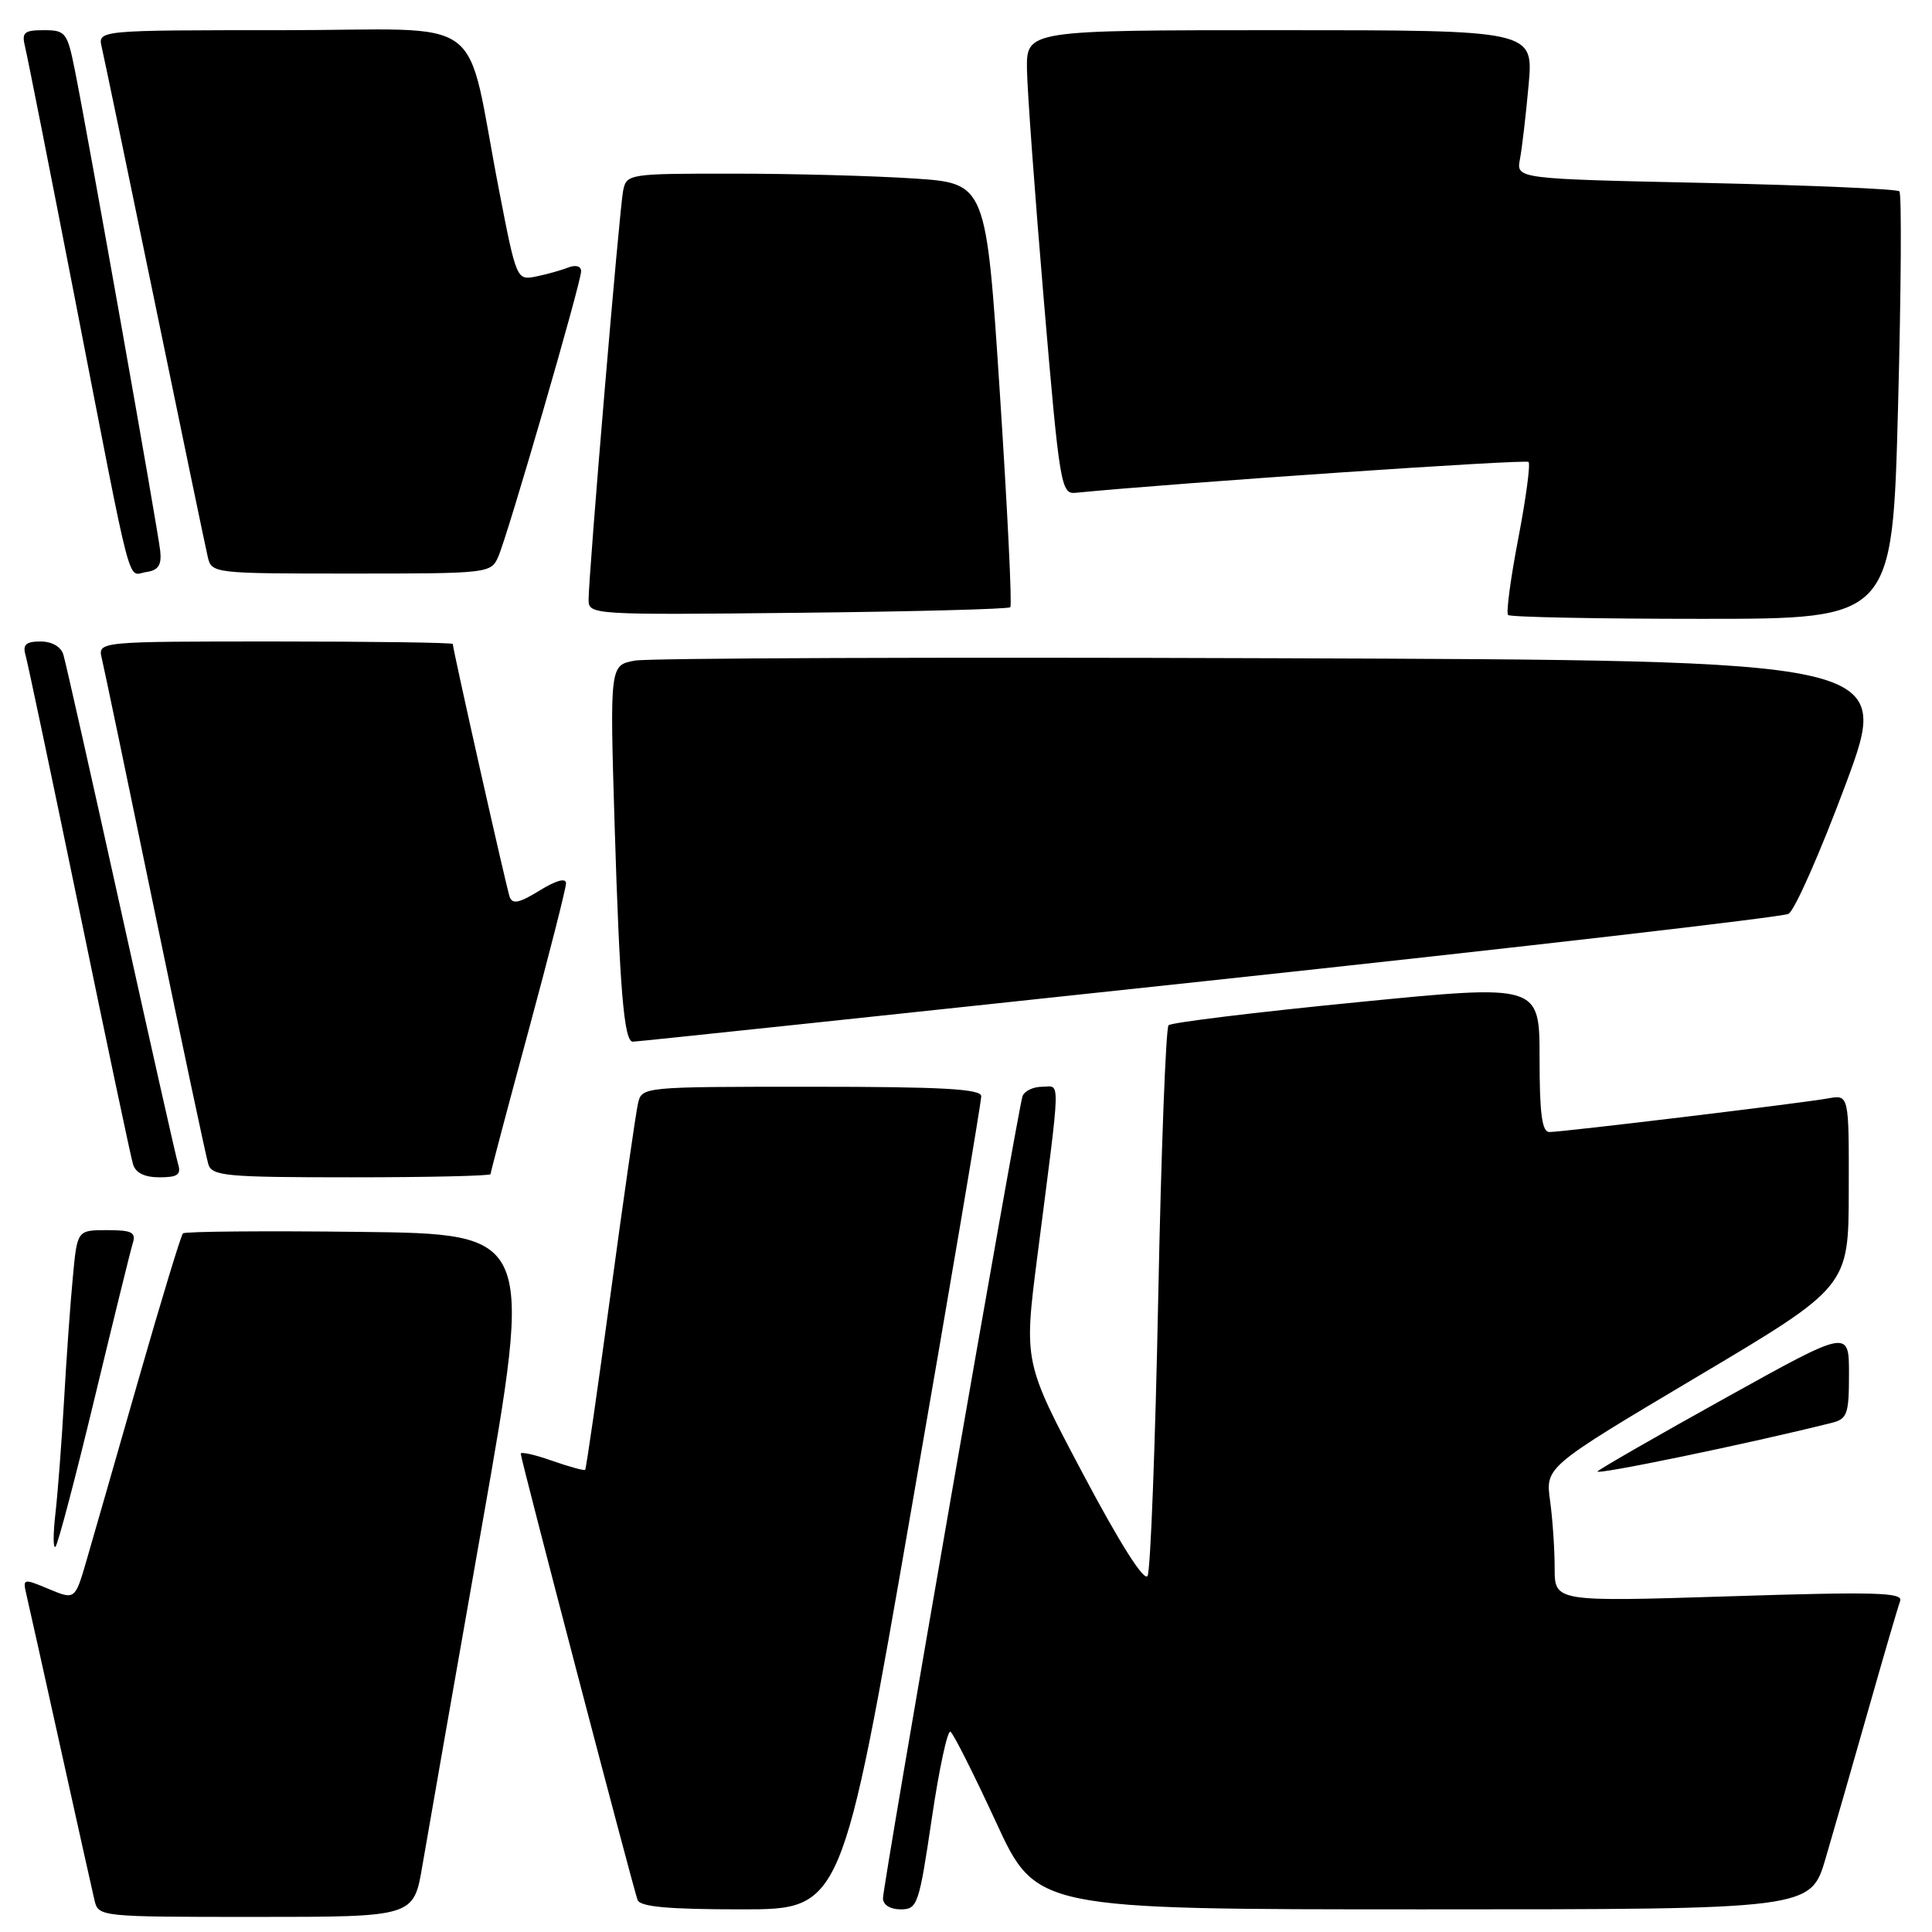 <?xml version="1.0" encoding="UTF-8" standalone="no"?>
<!DOCTYPE svg PUBLIC "-//W3C//DTD SVG 1.1//EN" "http://www.w3.org/Graphics/SVG/1.1/DTD/svg11.dtd" >
<svg xmlns="http://www.w3.org/2000/svg" xmlns:xlink="http://www.w3.org/1999/xlink" version="1.1" viewBox="0 0 256 256">
 <g >
 <path fill="currentColor"
d=" M 55.96 247.25 C 56.59 243.54 60.16 223.18 63.89 202.00 C 70.67 163.50 70.67 163.50 47.69 163.23 C 35.05 163.08 24.49 163.17 24.24 163.43 C 23.98 163.69 21.34 172.36 18.38 182.70 C 15.42 193.04 12.31 203.86 11.47 206.75 C 9.94 212.00 9.94 212.00 6.46 210.55 C 3.07 209.13 3.00 209.15 3.50 211.30 C 3.79 212.51 5.81 221.60 8.00 231.50 C 10.19 241.40 12.22 250.51 12.51 251.75 C 13.04 253.99 13.09 254.00 33.93 254.00 C 54.82 254.00 54.82 254.00 55.96 247.25 Z  M 120.80 199.75 C 125.89 170.46 130.04 145.94 130.02 145.25 C 130.01 144.29 124.82 144.00 107.52 144.00 C 85.04 144.00 85.04 144.00 84.53 146.25 C 84.25 147.49 82.61 158.85 80.90 171.50 C 79.18 184.15 77.67 194.62 77.54 194.76 C 77.42 194.90 75.44 194.36 73.16 193.56 C 70.87 192.75 69.00 192.33 69.00 192.63 C 69.00 193.31 83.86 250.06 84.48 251.75 C 84.81 252.66 88.51 253.00 98.25 253.00 C 111.56 253.00 111.56 253.00 120.80 199.75 Z  M 123.46 241.01 C 124.43 234.42 125.55 229.22 125.94 229.46 C 126.33 229.70 129.05 235.10 131.98 241.45 C 137.31 253.00 137.31 253.00 188.61 253.00 C 239.92 253.00 239.92 253.00 241.90 246.25 C 242.99 242.54 245.55 233.65 247.58 226.50 C 249.61 219.35 251.50 212.89 251.78 212.14 C 252.21 211.00 248.48 210.90 229.15 211.52 C 206.00 212.25 206.00 212.25 206.00 207.77 C 206.00 205.30 205.73 201.28 205.39 198.83 C 204.78 194.38 204.78 194.38 224.86 182.44 C 244.95 170.50 244.95 170.50 244.97 157.78 C 245.00 145.05 245.00 145.05 242.25 145.54 C 238.71 146.18 207.03 150.00 205.31 150.00 C 204.32 150.00 204.00 147.60 204.00 140.20 C 204.00 130.41 204.00 130.41 179.75 132.81 C 166.41 134.12 155.20 135.49 154.84 135.85 C 154.48 136.21 153.86 152.47 153.47 172.00 C 153.08 191.53 152.45 208.09 152.06 208.81 C 151.62 209.62 148.39 204.52 143.51 195.31 C 135.66 180.50 135.66 180.50 137.45 166.50 C 140.61 141.91 140.55 144.00 138.10 144.00 C 136.91 144.00 135.74 144.56 135.49 145.25 C 134.88 146.99 117.00 249.73 117.00 251.53 C 117.00 252.40 117.95 253.00 119.34 253.00 C 121.57 253.00 121.77 252.41 123.46 241.01 Z  M 12.49 185.45 C 15.00 175.03 17.29 165.71 17.59 164.75 C 18.05 163.29 17.49 163.00 14.18 163.00 C 10.23 163.00 10.23 163.00 9.65 169.25 C 9.32 172.69 8.80 180.00 8.49 185.50 C 8.18 191.00 7.66 197.75 7.35 200.50 C 7.03 203.25 7.03 205.25 7.35 204.95 C 7.67 204.65 9.98 195.88 12.49 185.45 Z  M 242.69 188.54 C 244.78 188.02 245.00 187.39 245.00 182.05 C 245.00 176.14 245.00 176.14 228.75 185.17 C 219.81 190.13 212.14 194.54 211.69 194.96 C 211.04 195.57 231.91 191.25 242.69 188.54 Z  M 23.60 154.25 C 23.31 153.29 19.89 138.10 16.00 120.50 C 12.11 102.90 8.69 87.71 8.40 86.75 C 8.08 85.69 6.88 85.00 5.37 85.00 C 3.46 85.00 2.99 85.41 3.37 86.75 C 3.65 87.71 6.85 102.90 10.49 120.50 C 14.12 138.10 17.33 153.29 17.62 154.25 C 17.96 155.41 19.14 156.00 21.13 156.00 C 23.53 156.00 24.03 155.65 23.60 154.25 Z  M 65.00 155.58 C 65.00 155.34 67.25 146.85 70.00 136.70 C 72.75 126.54 75.00 117.70 75.00 117.04 C 75.00 116.29 73.69 116.65 71.50 118.00 C 68.81 119.66 67.89 119.86 67.53 118.83 C 67.09 117.58 60.00 86.05 60.00 85.33 C 60.00 85.15 49.42 85.00 36.48 85.00 C 12.96 85.00 12.96 85.00 13.49 87.25 C 13.79 88.49 16.96 103.67 20.54 121.00 C 24.13 138.32 27.30 153.29 27.60 154.25 C 28.08 155.83 29.88 156.00 46.57 156.00 C 56.71 156.00 65.00 155.81 65.00 155.58 Z  M 160.00 129.97 C 201.53 125.52 236.17 121.52 236.98 121.09 C 237.80 120.66 241.21 112.92 244.57 103.90 C 250.67 87.50 250.67 87.50 169.08 87.22 C 124.21 87.06 85.99 87.20 84.15 87.53 C 80.80 88.13 80.80 88.13 81.44 109.31 C 82.11 131.10 82.68 137.98 83.84 138.03 C 84.20 138.05 118.47 134.42 160.00 129.97 Z  M 133.87 80.46 C 134.12 80.22 133.49 67.48 132.49 52.15 C 130.67 24.28 130.67 24.28 121.08 23.65 C 115.81 23.30 105.10 23.01 97.27 23.01 C 83.31 23.00 83.03 23.04 82.57 25.25 C 82.08 27.64 77.99 76.12 77.99 79.50 C 78.00 81.46 78.57 81.49 105.71 81.20 C 120.95 81.04 133.63 80.71 133.87 80.46 Z  M 251.50 53.95 C 251.91 38.53 251.99 25.66 251.68 25.35 C 251.38 25.04 239.83 24.55 226.02 24.24 C 200.91 23.70 200.91 23.70 201.40 21.10 C 201.67 19.67 202.19 15.24 202.55 11.25 C 203.20 4.00 203.20 4.00 169.60 4.00 C 136.00 4.00 136.00 4.00 136.08 9.25 C 136.13 12.14 137.14 25.98 138.33 40.00 C 140.39 64.26 140.60 65.49 142.50 65.30 C 156.14 63.97 202.16 60.83 202.54 61.21 C 202.81 61.48 202.20 66.04 201.18 71.35 C 200.16 76.65 199.55 81.22 199.83 81.49 C 200.11 81.77 211.68 82.00 225.55 82.00 C 250.76 82.00 250.76 82.00 251.50 53.95 Z  M 21.23 73.00 C 20.93 70.20 11.56 17.41 9.91 9.25 C 8.92 4.30 8.68 4.00 5.82 4.00 C 3.17 4.00 2.85 4.29 3.33 6.25 C 3.64 7.49 6.64 22.67 10.01 40.00 C 17.71 79.60 16.81 76.17 19.37 75.80 C 20.98 75.57 21.43 74.89 21.23 73.00 Z  M 66.03 73.75 C 67.32 70.79 77.00 37.44 77.00 35.95 C 77.00 35.25 76.30 35.06 75.25 35.46 C 74.29 35.84 72.36 36.37 70.97 36.65 C 68.48 37.15 68.41 37.01 66.15 25.33 C 61.46 1.19 65.25 4.00 37.40 4.00 C 12.96 4.00 12.96 4.00 13.48 6.25 C 13.77 7.49 16.93 22.67 20.50 40.00 C 24.07 57.33 27.23 72.51 27.52 73.75 C 28.03 75.98 28.17 76.00 46.54 76.00 C 64.77 76.00 65.06 75.97 66.03 73.75 Z "/>
</g>
</svg>